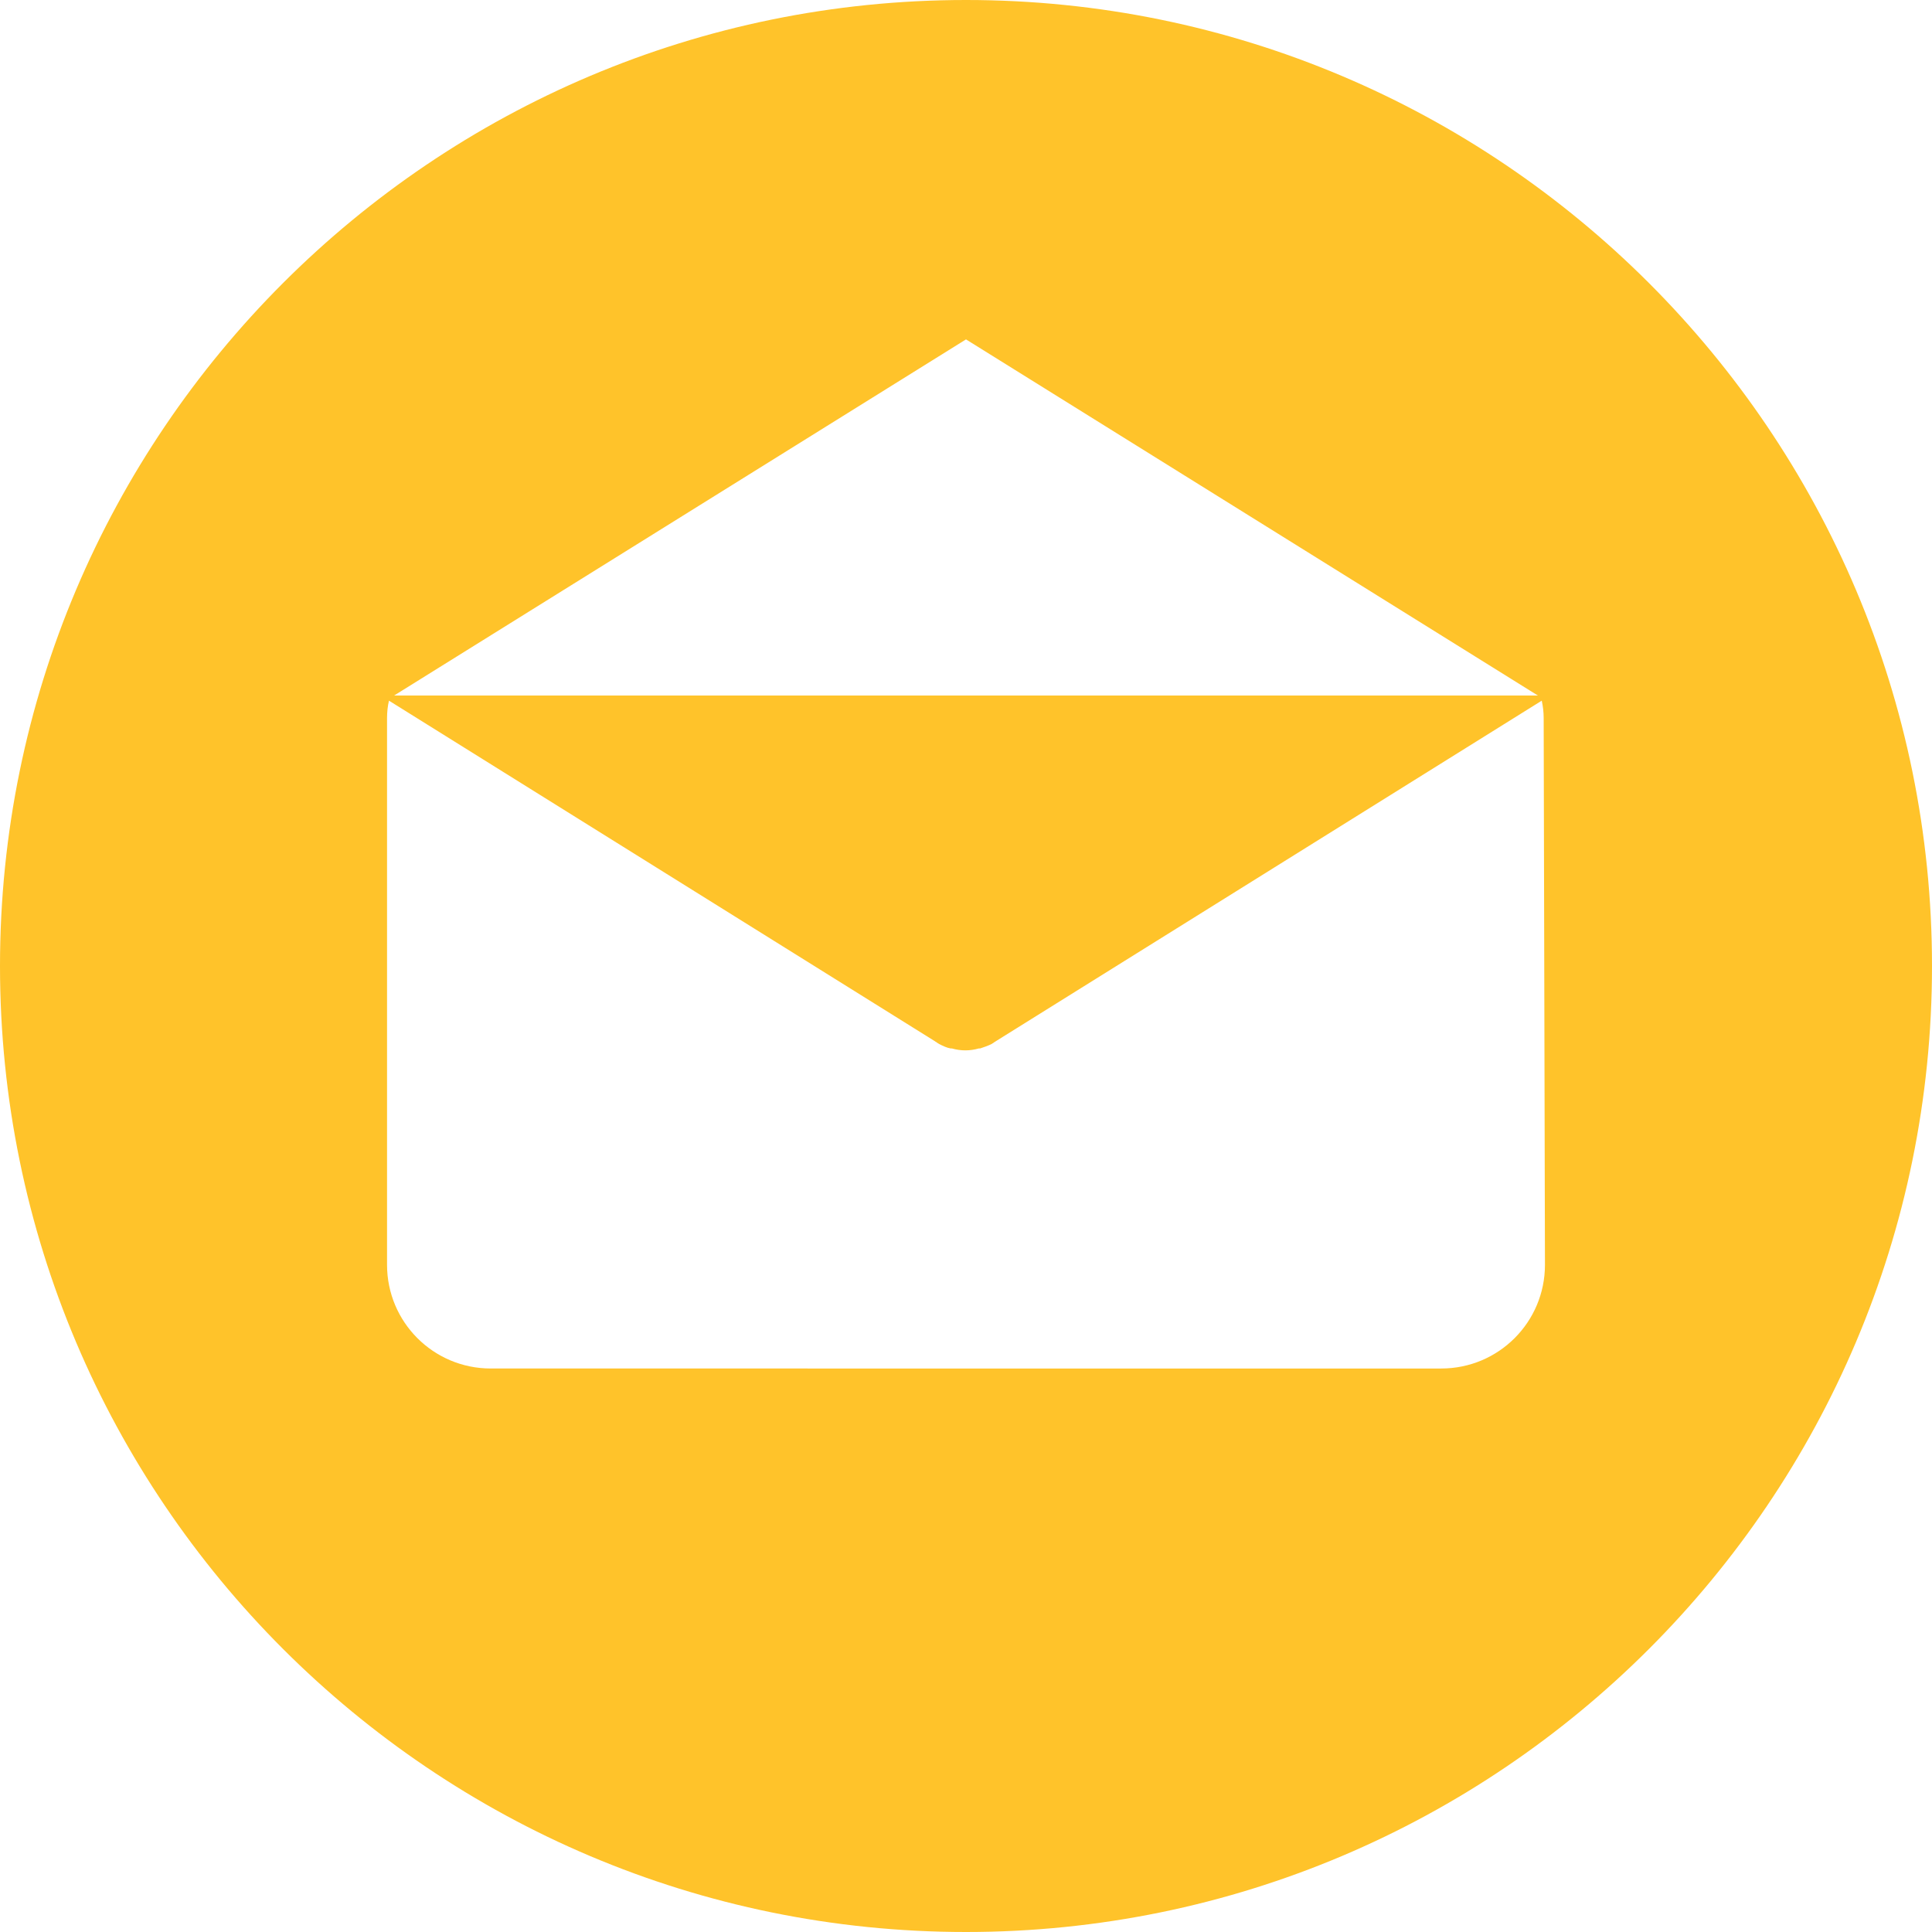 <?xml version="1.0" encoding="utf-8"?>
<!-- Generator: Adobe Illustrator 21.0.2, SVG Export Plug-In . SVG Version: 6.00 Build 0)  -->
<svg version="1.1" id="Layer_1" xmlns="http://www.w3.org/2000/svg" xmlns:xlink="http://www.w3.org/1999/xlink" x="0px" y="0px"
	 viewBox="0 0 300 300" style="enable-background:new 0 0 300 300;" xml:space="preserve">
<style type="text/css">
	.st0{fill:#ffc32a;}
</style>
<g>
	<g>
		<path class="st0" d="M150,0C67.2,0,0,67.2,0,150c0,82.8,67.2,150,150,150s150-67.2,150-150C300,67.2,232.8,0,150,0z M150,52.7
			l88.8,55.3H61.2L150,52.7z M239.9,196.4L239.9,196.4c0,8.9-7.2,16.1-16.1,16.1H76.2c-8.9,0-16.1-7.2-16.1-16.1v-84.9
			c0-0.9,0.1-1.9,0.3-2.7l84.8,52.9c0.1,0.1,0.2,0.1,0.3,0.2c0.1,0.1,0.2,0.1,0.3,0.2c0.6,0.3,1.2,0.6,1.8,0.7c0.1,0,0.1,0,0.2,0
			c0.7,0.2,1.4,0.3,2.1,0.3h0c0,0,0,0,0,0c0.7,0,1.4-0.1,2.1-0.3c0.1,0,0.1,0,0.2,0c0.6-0.2,1.2-0.4,1.8-0.7
			c0.1-0.1,0.2-0.1,0.3-0.2c0.1-0.1,0.2-0.1,0.3-0.2l84.8-52.9c0.2,0.9,0.3,1.8,0.3,2.7L239.9,196.4L239.9,196.4z"/>
	</g>
</g>
</svg>
